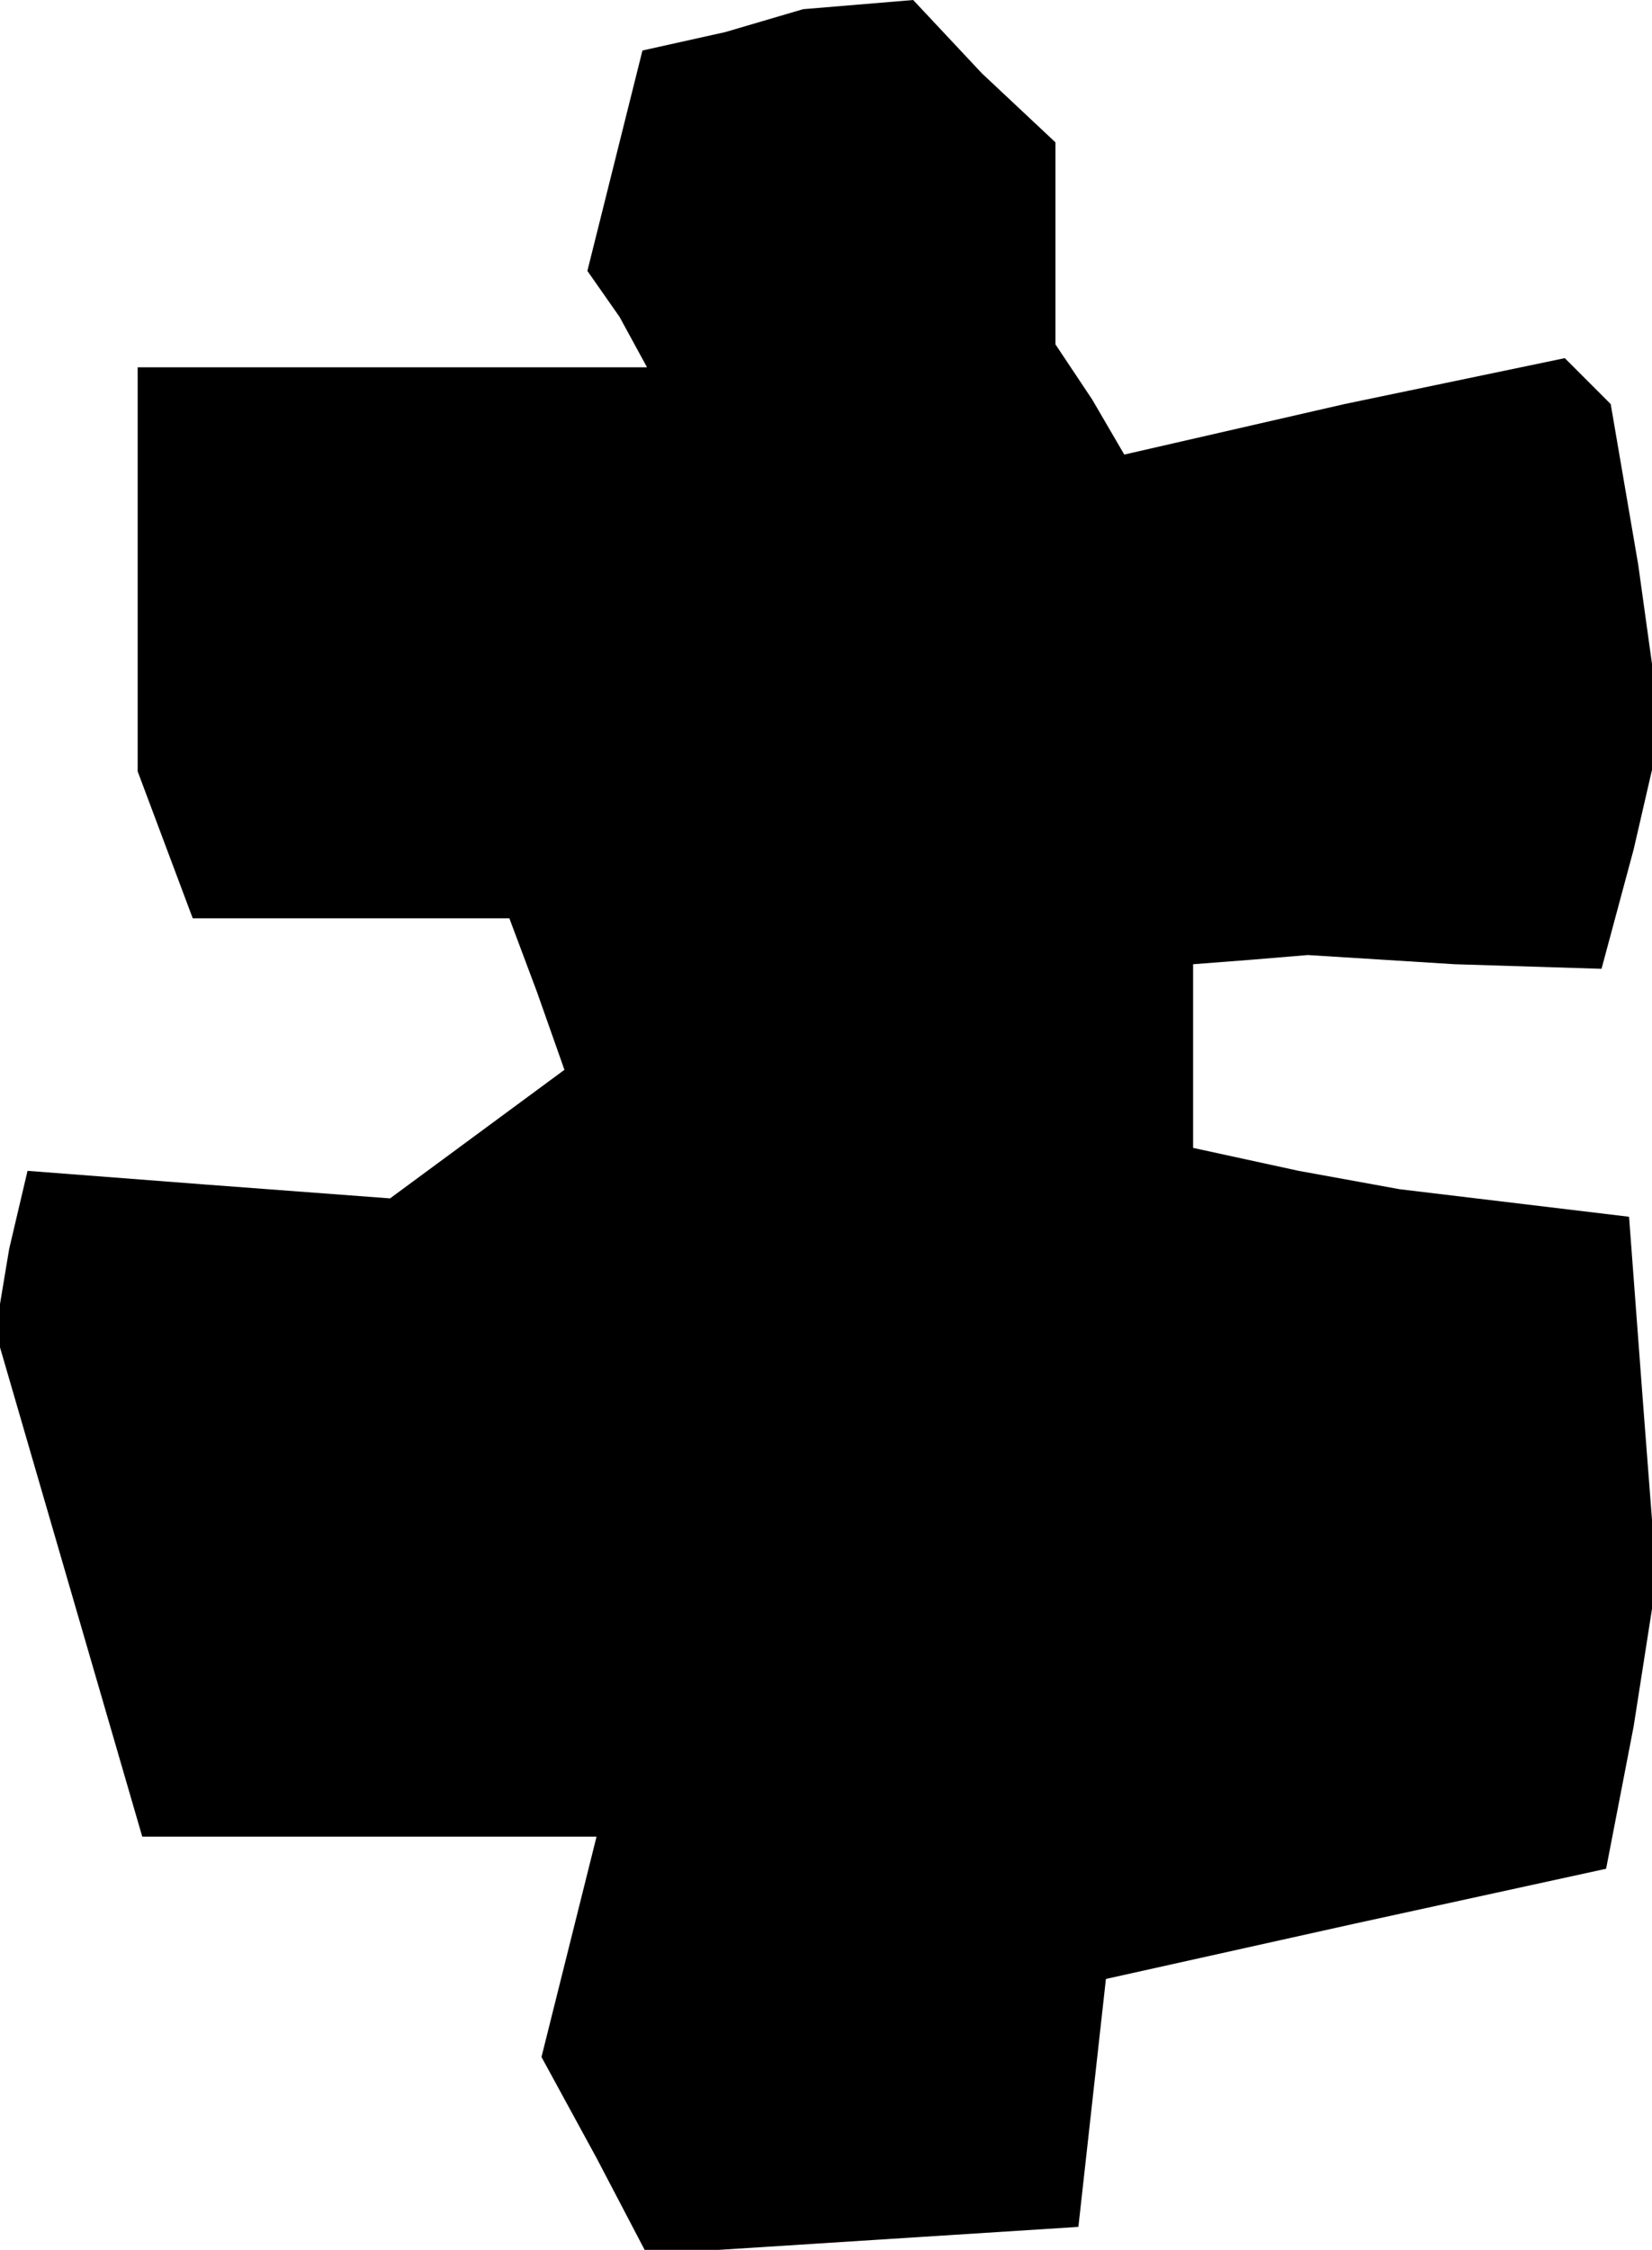 <?xml version="1.0" standalone="no"?>
<!DOCTYPE svg PUBLIC "-//W3C//DTD SVG 20010904//EN"
 "http://www.w3.org/TR/2001/REC-SVG-20010904/DTD/svg10.dtd">
<svg version="1.0" xmlns="http://www.w3.org/2000/svg"
 width="36pt" height="49pt" viewBox="0 0 36 49"
 preserveAspectRatio="xMidYMid meet">
<g transform="translate(0,49) scale(0.1,-0.1)"
fill="#000000" stroke="none">
<path d="M158 483 l-18 -4 -6 -24 -6 -24 7 -10 6 -11 -55 0 -56 0 0 -44 0 -44
6 -16 6 -16 34 0 35 0 6 -16 6 -17 -19 -14 -19 -14 -40 3 -39 3 -4 -17 -3 -18
16 -55 16 -55 49 0 50 0 -6 -24 -6 -24 12 -22 11 -21 47 3 47 3 3 27 3 27 54
12 55 12 6 31 5 32 -3 39 -3 40 -25 3 -25 3 -22 4 -23 5 0 20 0 20 13 1 12 1
32 -2 32 -1 7 26 6 26 -5 36 -6 35 -5 5 -5 5 -48 -10 -48 -11 -7 12 -8 12 0
22 0 22 -16 15 -15 16 -12 -1 -12 -1 -17 -5z"/>
</g>
</svg>
